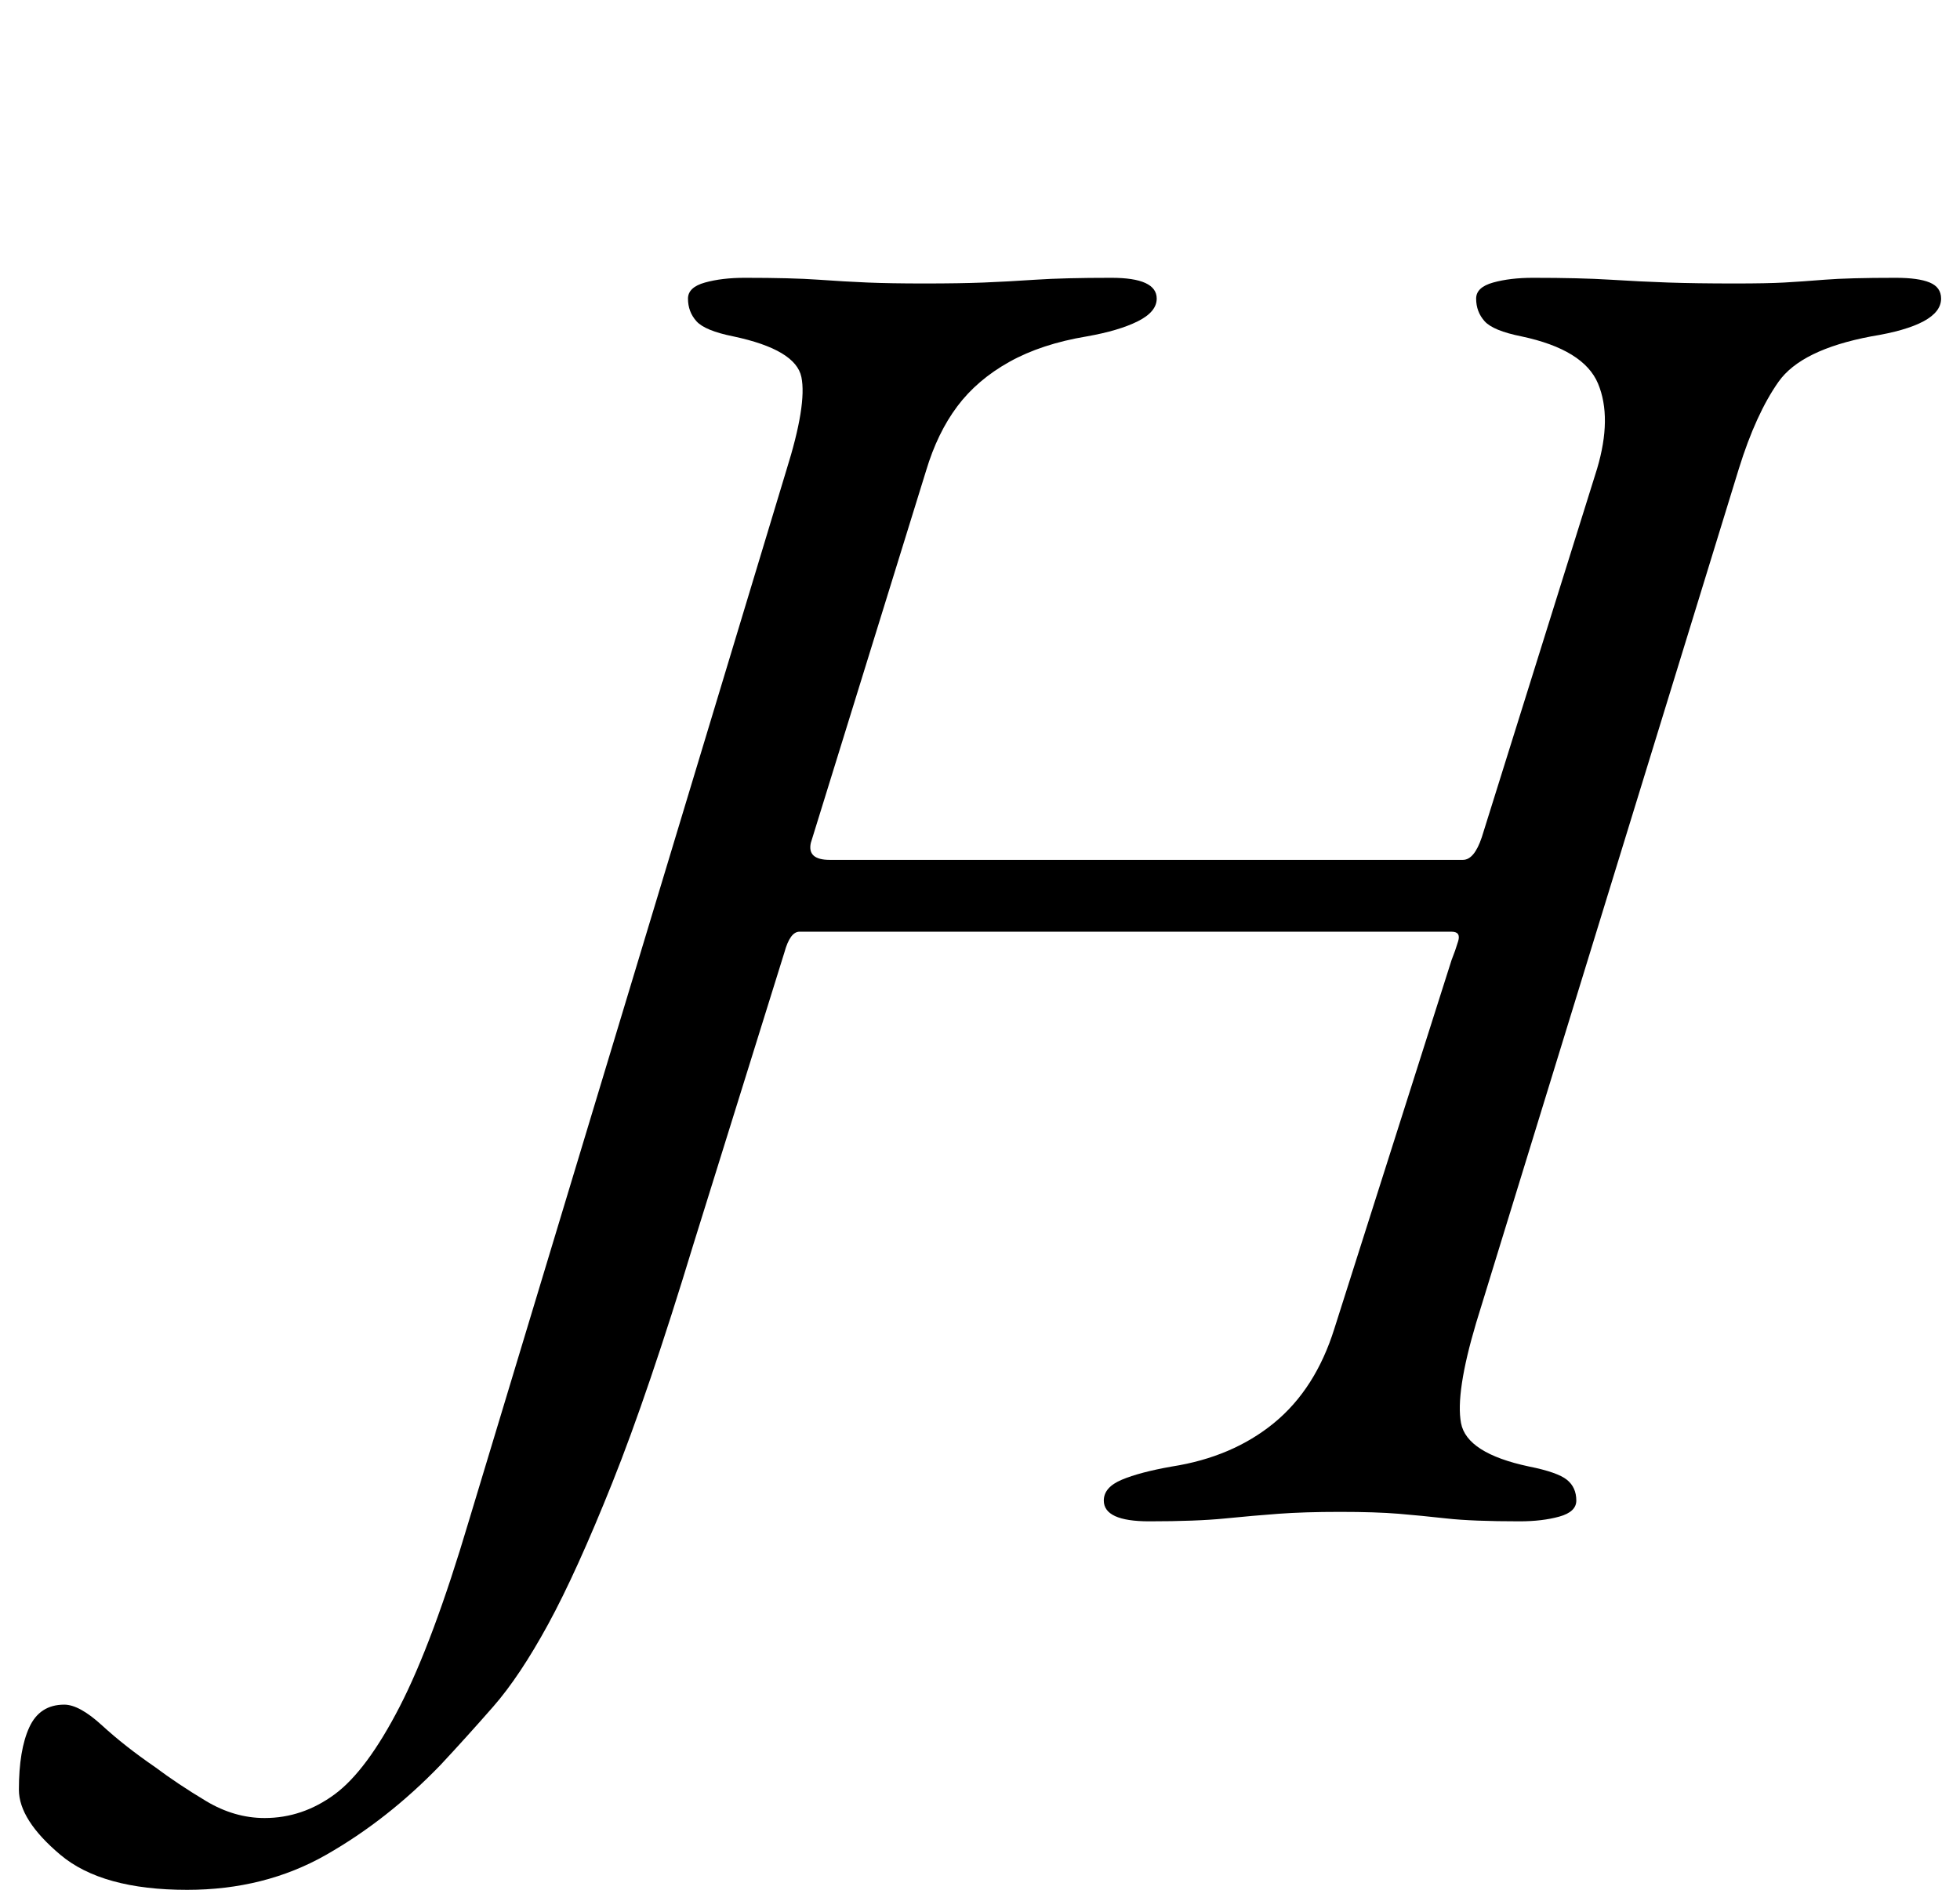 <?xml version="1.0" standalone="no"?>
<!DOCTYPE svg PUBLIC "-//W3C//DTD SVG 1.1//EN" "http://www.w3.org/Graphics/SVG/1.1/DTD/svg11.dtd" >
<svg xmlns="http://www.w3.org/2000/svg" xmlns:xlink="http://www.w3.org/1999/xlink" version="1.1" viewBox="-194 0 1037 1000">
  <g transform="matrix(1 0 0 -1 0 800)">
   <path fill="currentColor"
d="M-95 -200q-45 0 -67 18.5t-22 34.5q0 21 5.5 33t18.5 12q8 0 20 -11t28 -22q12 -9 27 -18t31 -9q20 0 37 12.5t34.5 46.5t36.5 98l168 556q11 35 8 49.5t-36 21.5q-15 3 -19.5 8t-4.5 12q0 6 9 8.5t21 2.5q25 0 39 -1t26 -1.5t30 -0.5q19 0 31.5 0.5t27.5 1.5t40 1
q24 0 24 -11q0 -7 -10 -12t-27 -8q-24 -4 -41 -13.5t-27.5 -23.5t-16.5 -34l-61 -197q-2 -9 10 -9h335q6 0 10 12l61 195q8 27 0.5 45t-40.5 25q-15 3 -19.5 8t-4.5 12q0 6 9 8.5t21 2.5q25 0 41 -1t30.5 -1.5t35.5 -0.5q17 0 26 0.5t21.5 1.5t37.5 1q12 0 18 -2.5t6 -8.5
q0 -14 -37 -20q-37 -7 -49 -24t-21 -46l-139 -452q-11 -37 -8 -53t36 -23q15 -3 20 -7t5 -11q0 -6 -9 -8.5t-21 -2.5q-25 0 -38.5 1.5t-25.5 2.5t-31 1t-32.5 -1t-28.5 -2.5t-40 -1.5q-24 0 -24 11q0 7 9.5 11t26.5 7q32 5 54 23t32 50l62 195q2 5 3.5 10t-3.5 5h-345
q-5 0 -8 -11l-48 -154q-24 -79 -43 -126.5t-34 -75t-29 -43.5t-28 -31q-28 -29 -60.5 -47.5t-73.5 -18.5z" />
  </g>

</svg>
